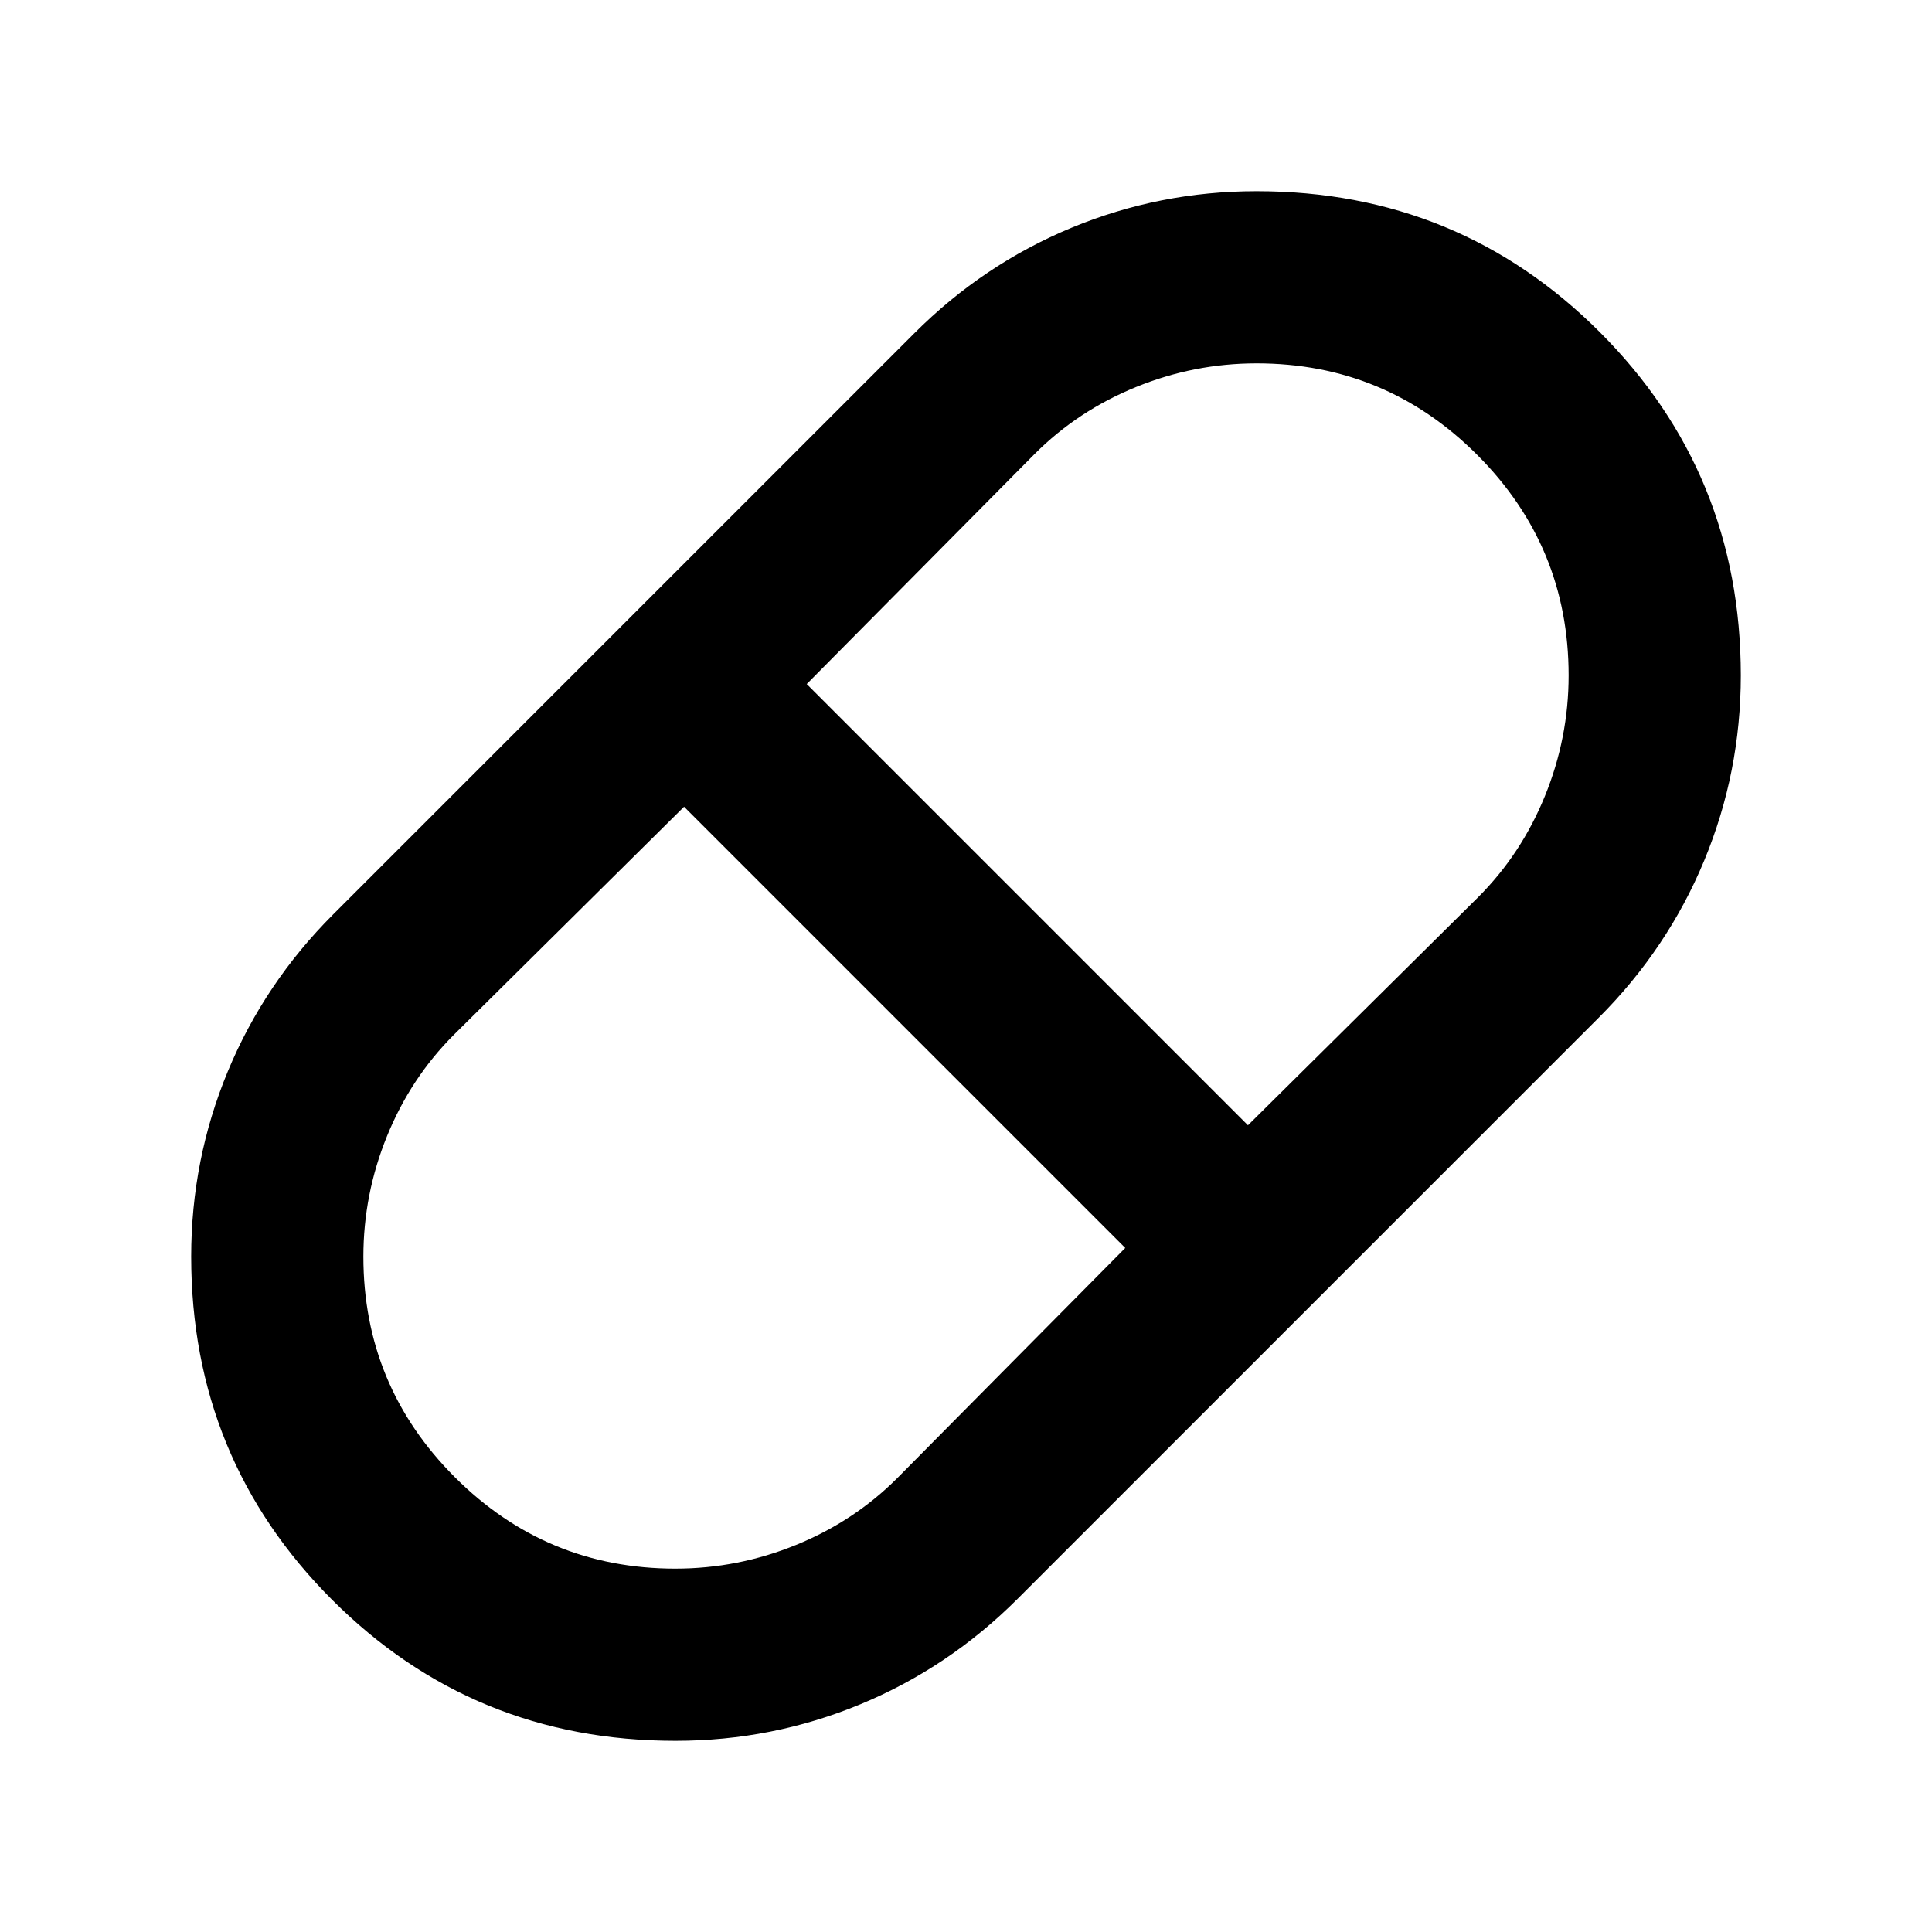 <svg xmlns="http://www.w3.org/2000/svg" width="192" height="192" viewBox="0 0 192 192"><path d="M67.125 173q-20.106 0-34.115-14.01T19 124.875q0-9.625 3.636-18.394 3.636-8.77 10.481-15.614l57.75-57.75q6.844-6.844 15.614-10.481Q115.251 19 124.875 19q20.106 0 34.115 14.01T173 67.125q0 9.625-3.636 18.394-3.636 8.77-10.481 15.614l-57.75 57.75q-6.844 6.844-15.614 10.48Q76.749 173 67.125 173m56.894-61.172 22.886-22.672q4.278-4.278 6.63-10.053t2.353-11.978q0-12.833-9.09-21.924t-21.924-9.09q-6.203 0-11.978 2.353t-10.053 6.63L80.171 67.98zm-56.894 44.061q6.203 0 11.978-2.353t10.053-6.63l22.672-22.886-43.847-43.847-22.886 22.672q-4.278 4.277-6.63 10.053t-2.353 11.978q0 12.833 9.09 21.924t21.924 9.09z"/></svg>